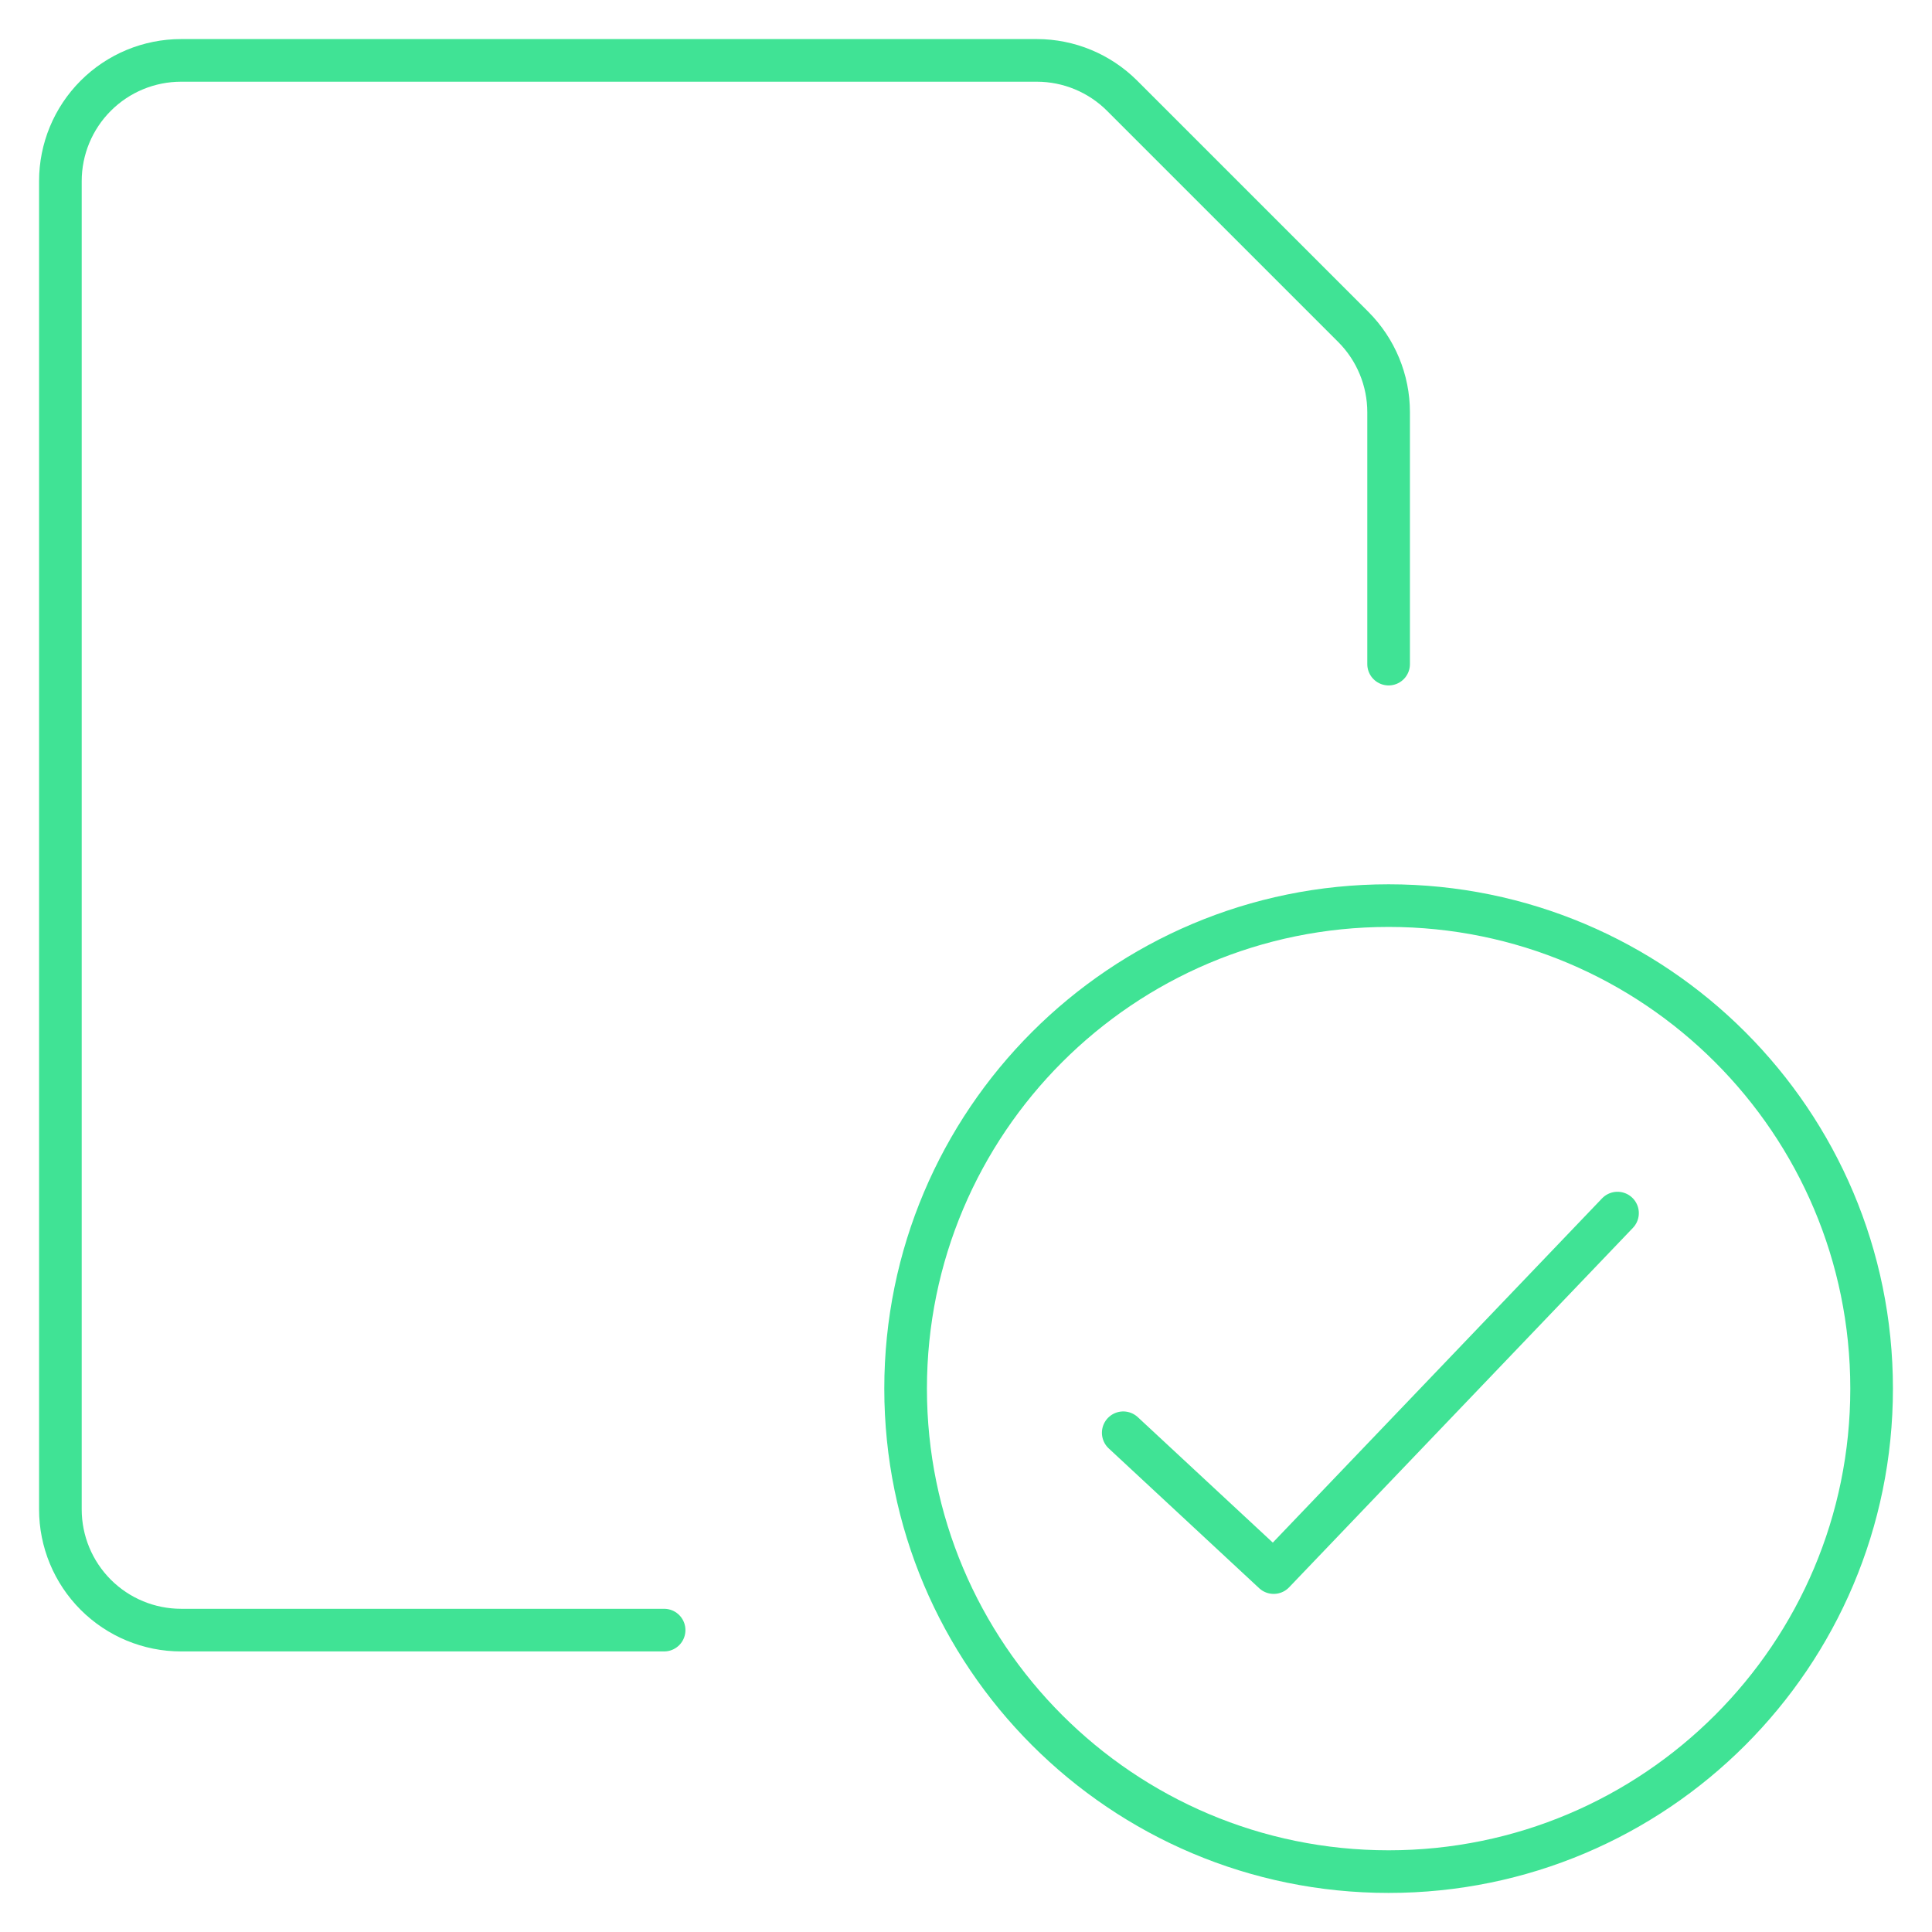 <svg width="43" height="43" viewBox="0 0 43 43" fill="none" xmlns="http://www.w3.org/2000/svg">
<g clip-path="url(#clip0_26054_172357)">
<path d="M30.906 41.656C36.843 41.656 41.656 36.843 41.656 30.906C41.656 24.969 36.843 20.156 30.906 20.156C24.969 20.156 20.156 24.969 20.156 30.906C20.156 36.843 24.969 41.656 30.906 41.656Z" stroke="#40E395" stroke-width="0.949" stroke-linecap="round" stroke-linejoin="round"/>
<path d="M25 31.889L28.348 35L36 27" stroke="#40E395" stroke-width="0.95" stroke-linecap="round" stroke-linejoin="round"/>
<path d="M14.781 36.281H4.031C3.318 36.281 2.635 35.998 2.131 35.494C1.627 34.99 1.344 34.306 1.344 33.594V4.031C1.344 3.318 1.627 2.635 2.131 2.131C2.635 1.627 3.318 1.344 4.031 1.344H23.075C23.787 1.344 24.47 1.627 24.974 2.13L30.12 7.276C30.623 7.78 30.906 8.463 30.906 9.175V14.781" stroke="#40E395" stroke-width="0.949" stroke-linecap="round" stroke-linejoin="round"/>
</g>
<defs>
<clipPath id="clip0_26054_172357">
<rect width="43" height="43" fill="white"/>
</clipPath>
</defs>
</svg>
